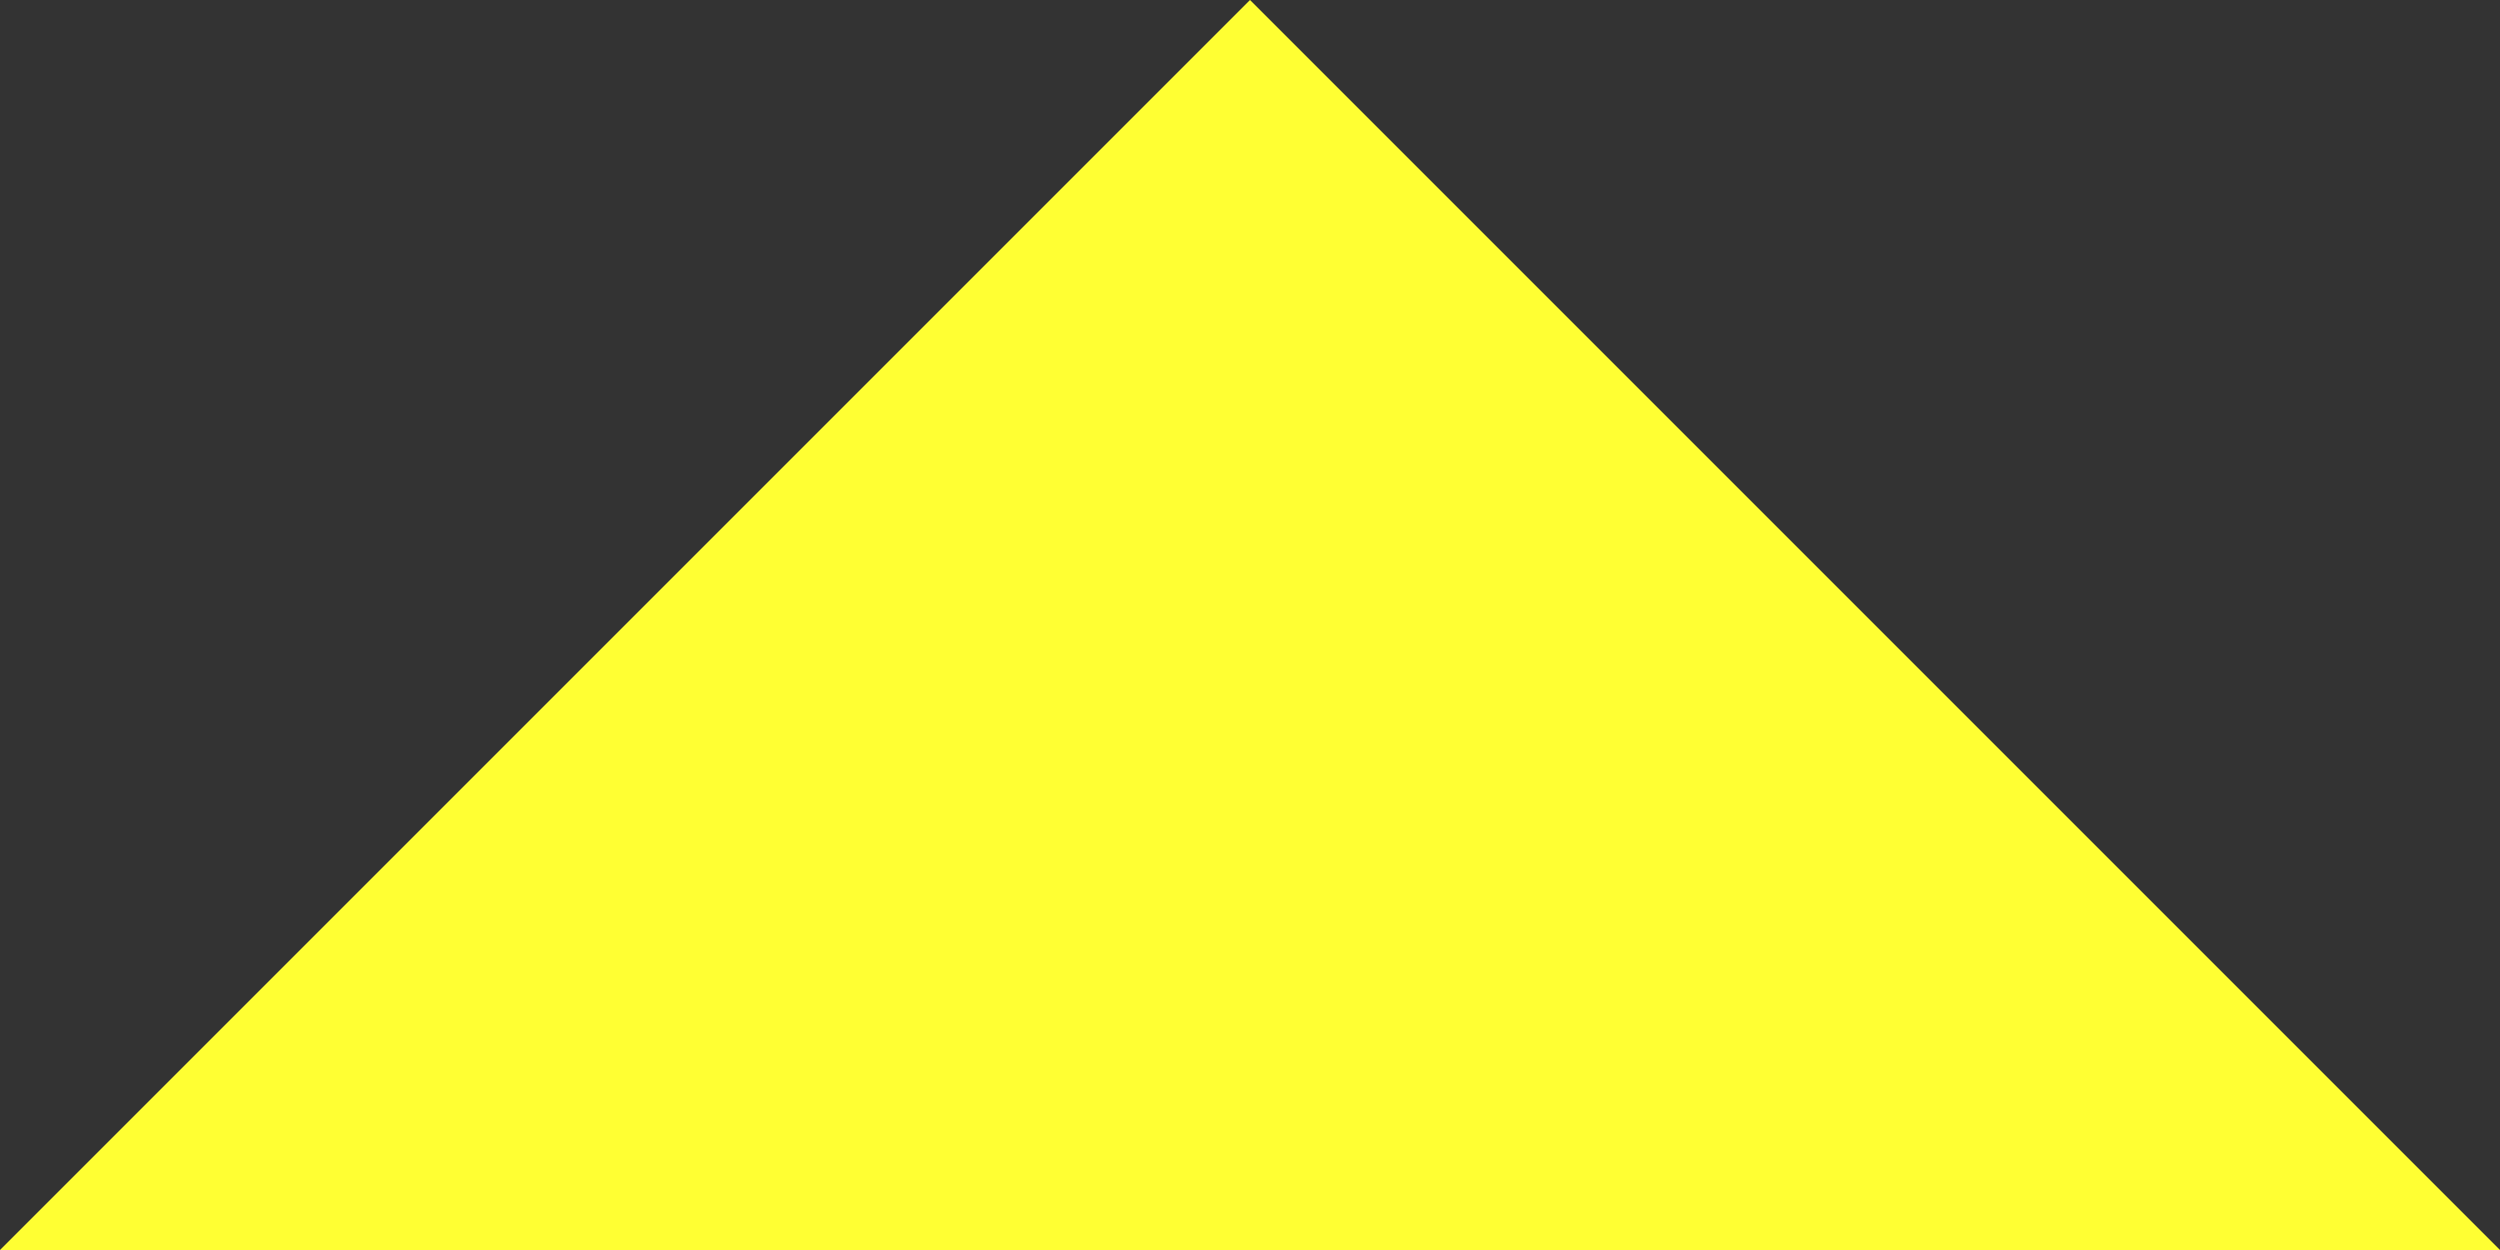 <?xml version="1.0" encoding="utf-8"?>
<!-- Generator: Adobe Illustrator 18.1.1, SVG Export Plug-In . SVG Version: 6.00 Build 0)  -->
<svg version="1.1" xmlns="http://www.w3.org/2000/svg" xmlns:xlink="http://www.w3.org/1999/xlink" x="0px" y="0px"
	 viewBox="0 0 58 29" enable-background="new 0 0 58 29" xml:space="preserve">
<rect x="0" y="0" width="58" height="29" fill="#333333" stroke="none"/>
<g id="header_x5F_bg">
</g>
<g id="logo">
	<polygon fill="#FFFF33" points="58,29 29,0 0,29 	"/>
</g>
</svg>

